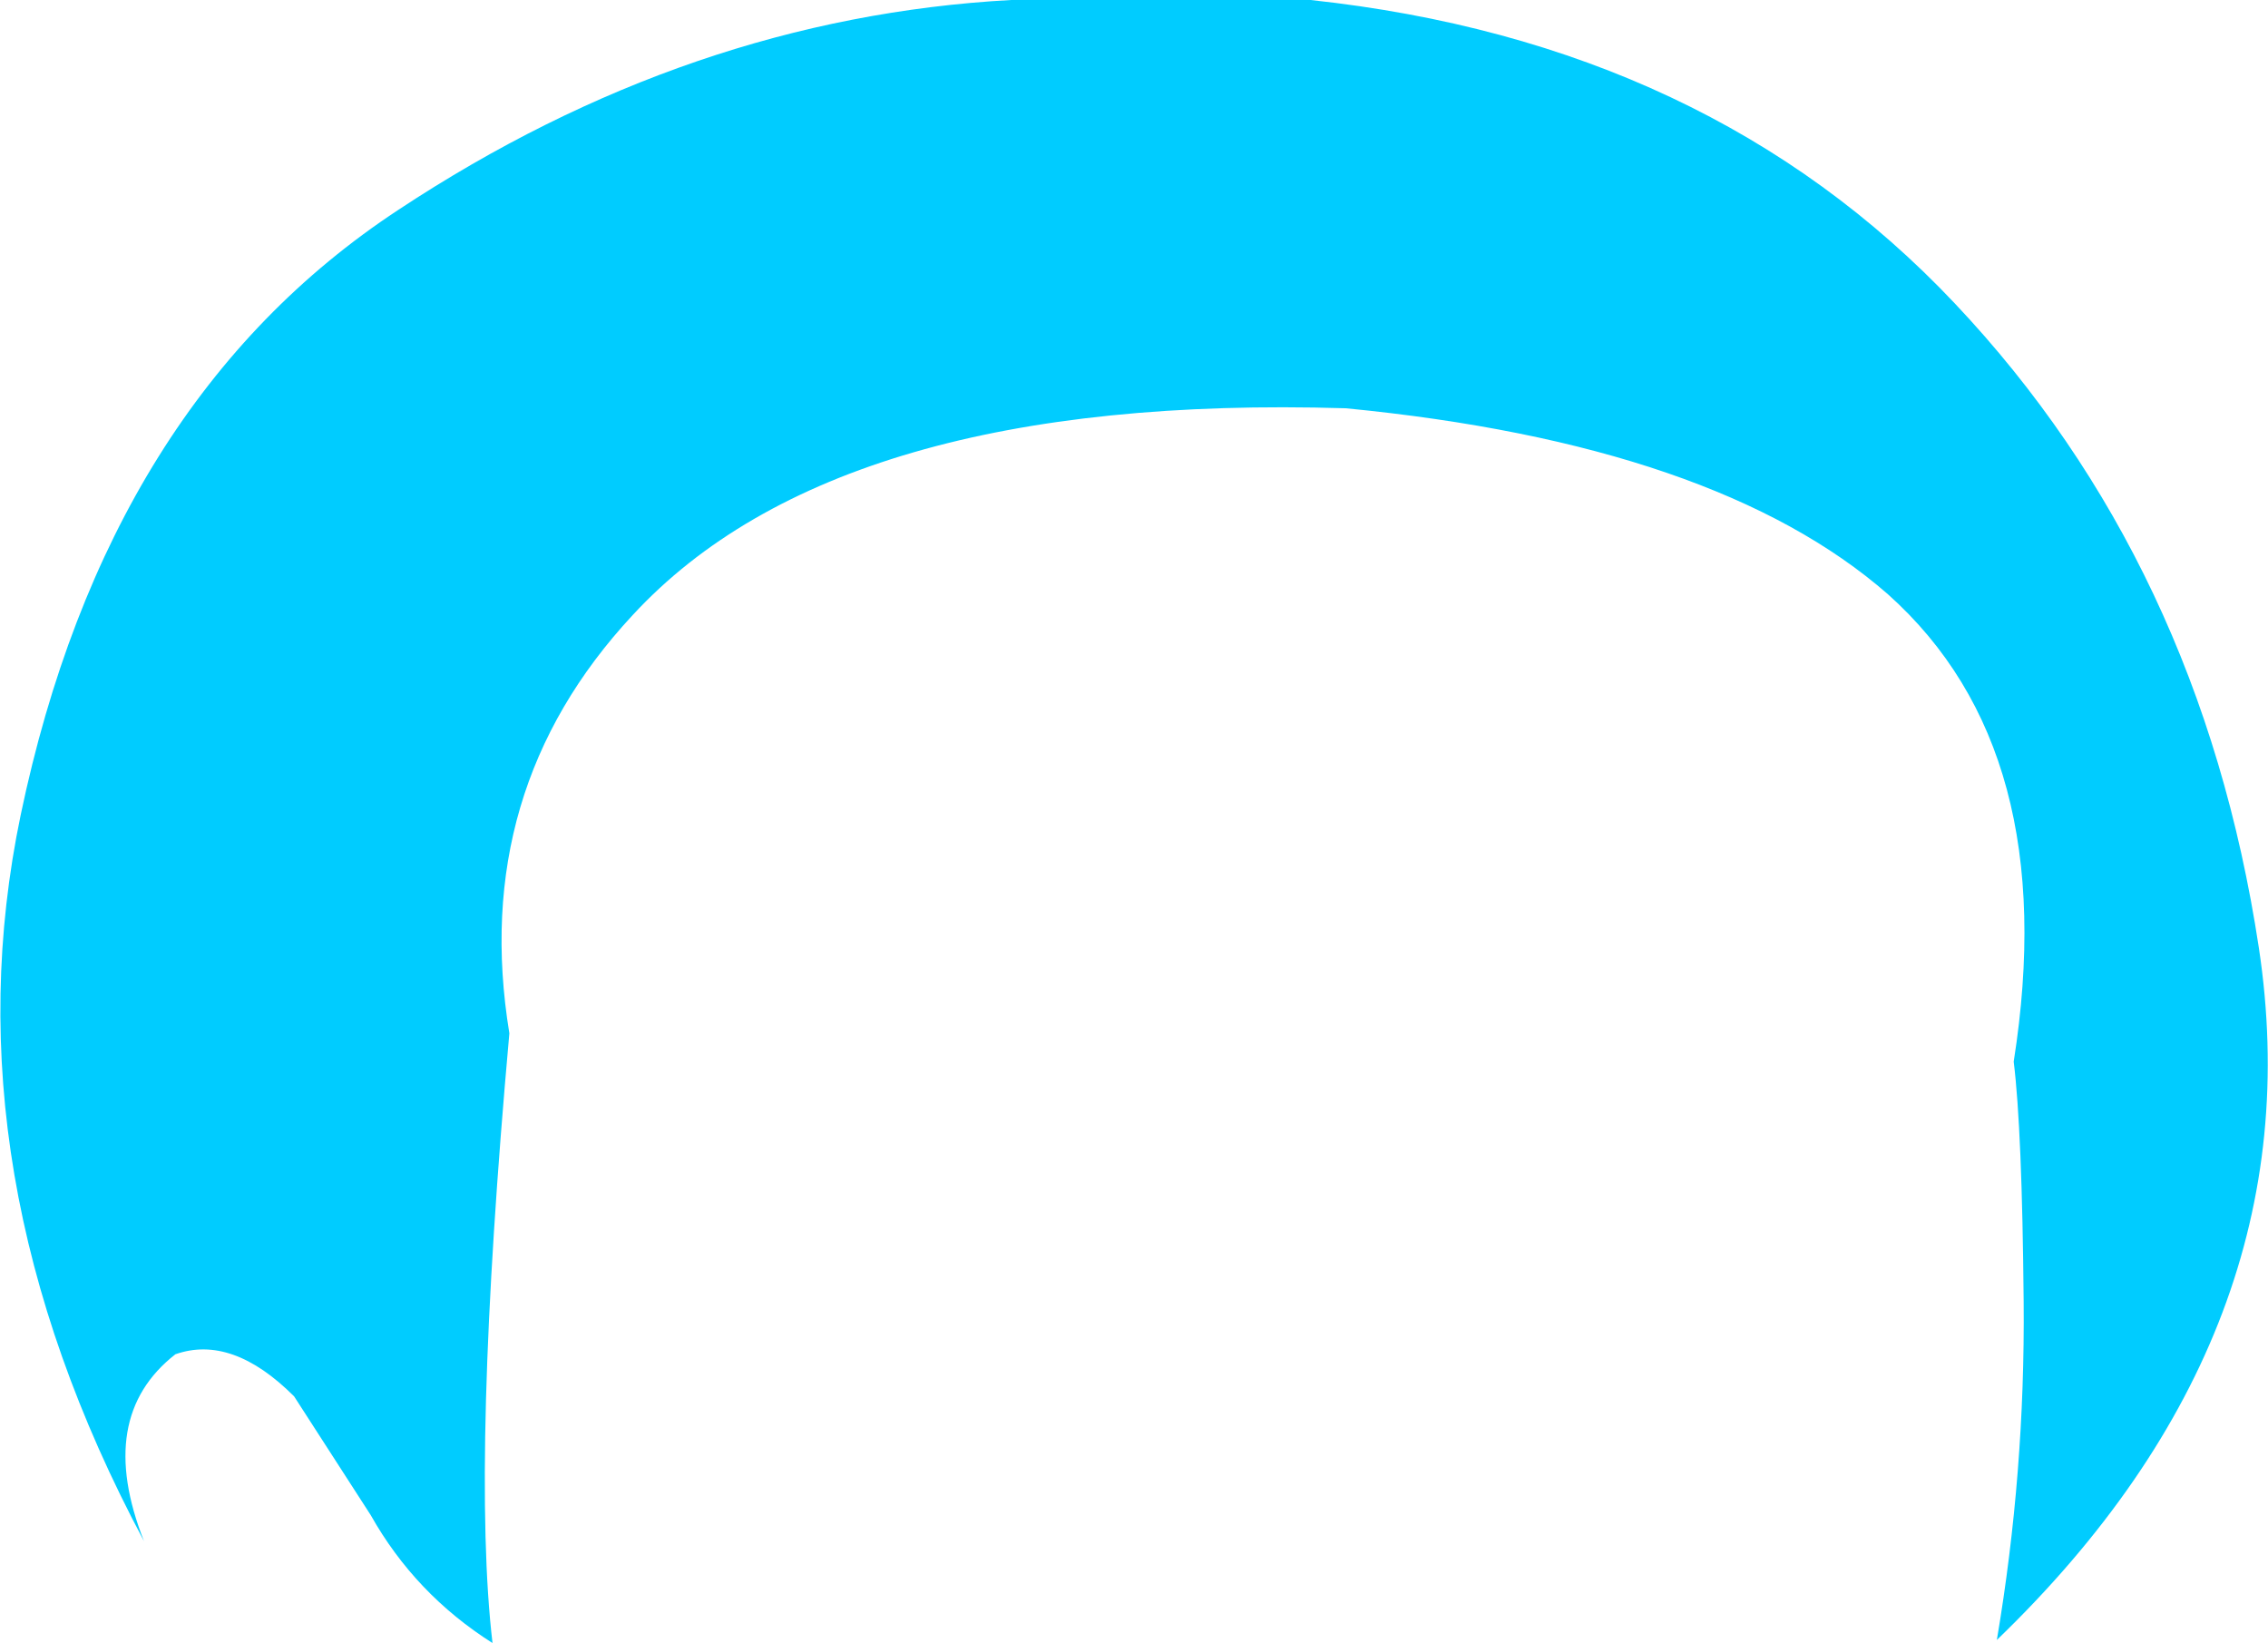 <?xml version="1.0" encoding="UTF-8" standalone="no"?>
<svg xmlns:xlink="http://www.w3.org/1999/xlink" height="107.25px" width="148.05px" xmlns="http://www.w3.org/2000/svg">
  <g transform="matrix(1.0, 0.0, 0.0, 1.0, 74.0, 53.6)">
    <path d="M-8.0 -53.6 L11.55 -53.6 Q37.55 -50.8 53.6 -33.8 69.65 -16.8 73.45 8.25 77.25 33.3 56.35 53.45 58.2 42.5 58.1 31.35 58.0 20.15 57.45 15.7 60.65 -4.6 49.25 -14.8 38.05 -24.6 13.85 -26.95 -19.3 -27.95 -32.7 -13.45 -43.35 -2.0 -40.75 13.85 -43.25 41.75 -41.85 53.65 -46.9 50.45 -49.8 45.3 L-54.8 37.55 Q-58.85 33.5 -62.55 34.8 -67.8 38.9 -64.6 47.0 -77.5 22.85 -72.65 -0.4 -67.0 -27.4 -48.0 -39.9 -29.0 -52.45 -8.0 -53.6" fill="#00ccff" fill-rule="evenodd" stroke="none"/>
  </g>
</svg>
